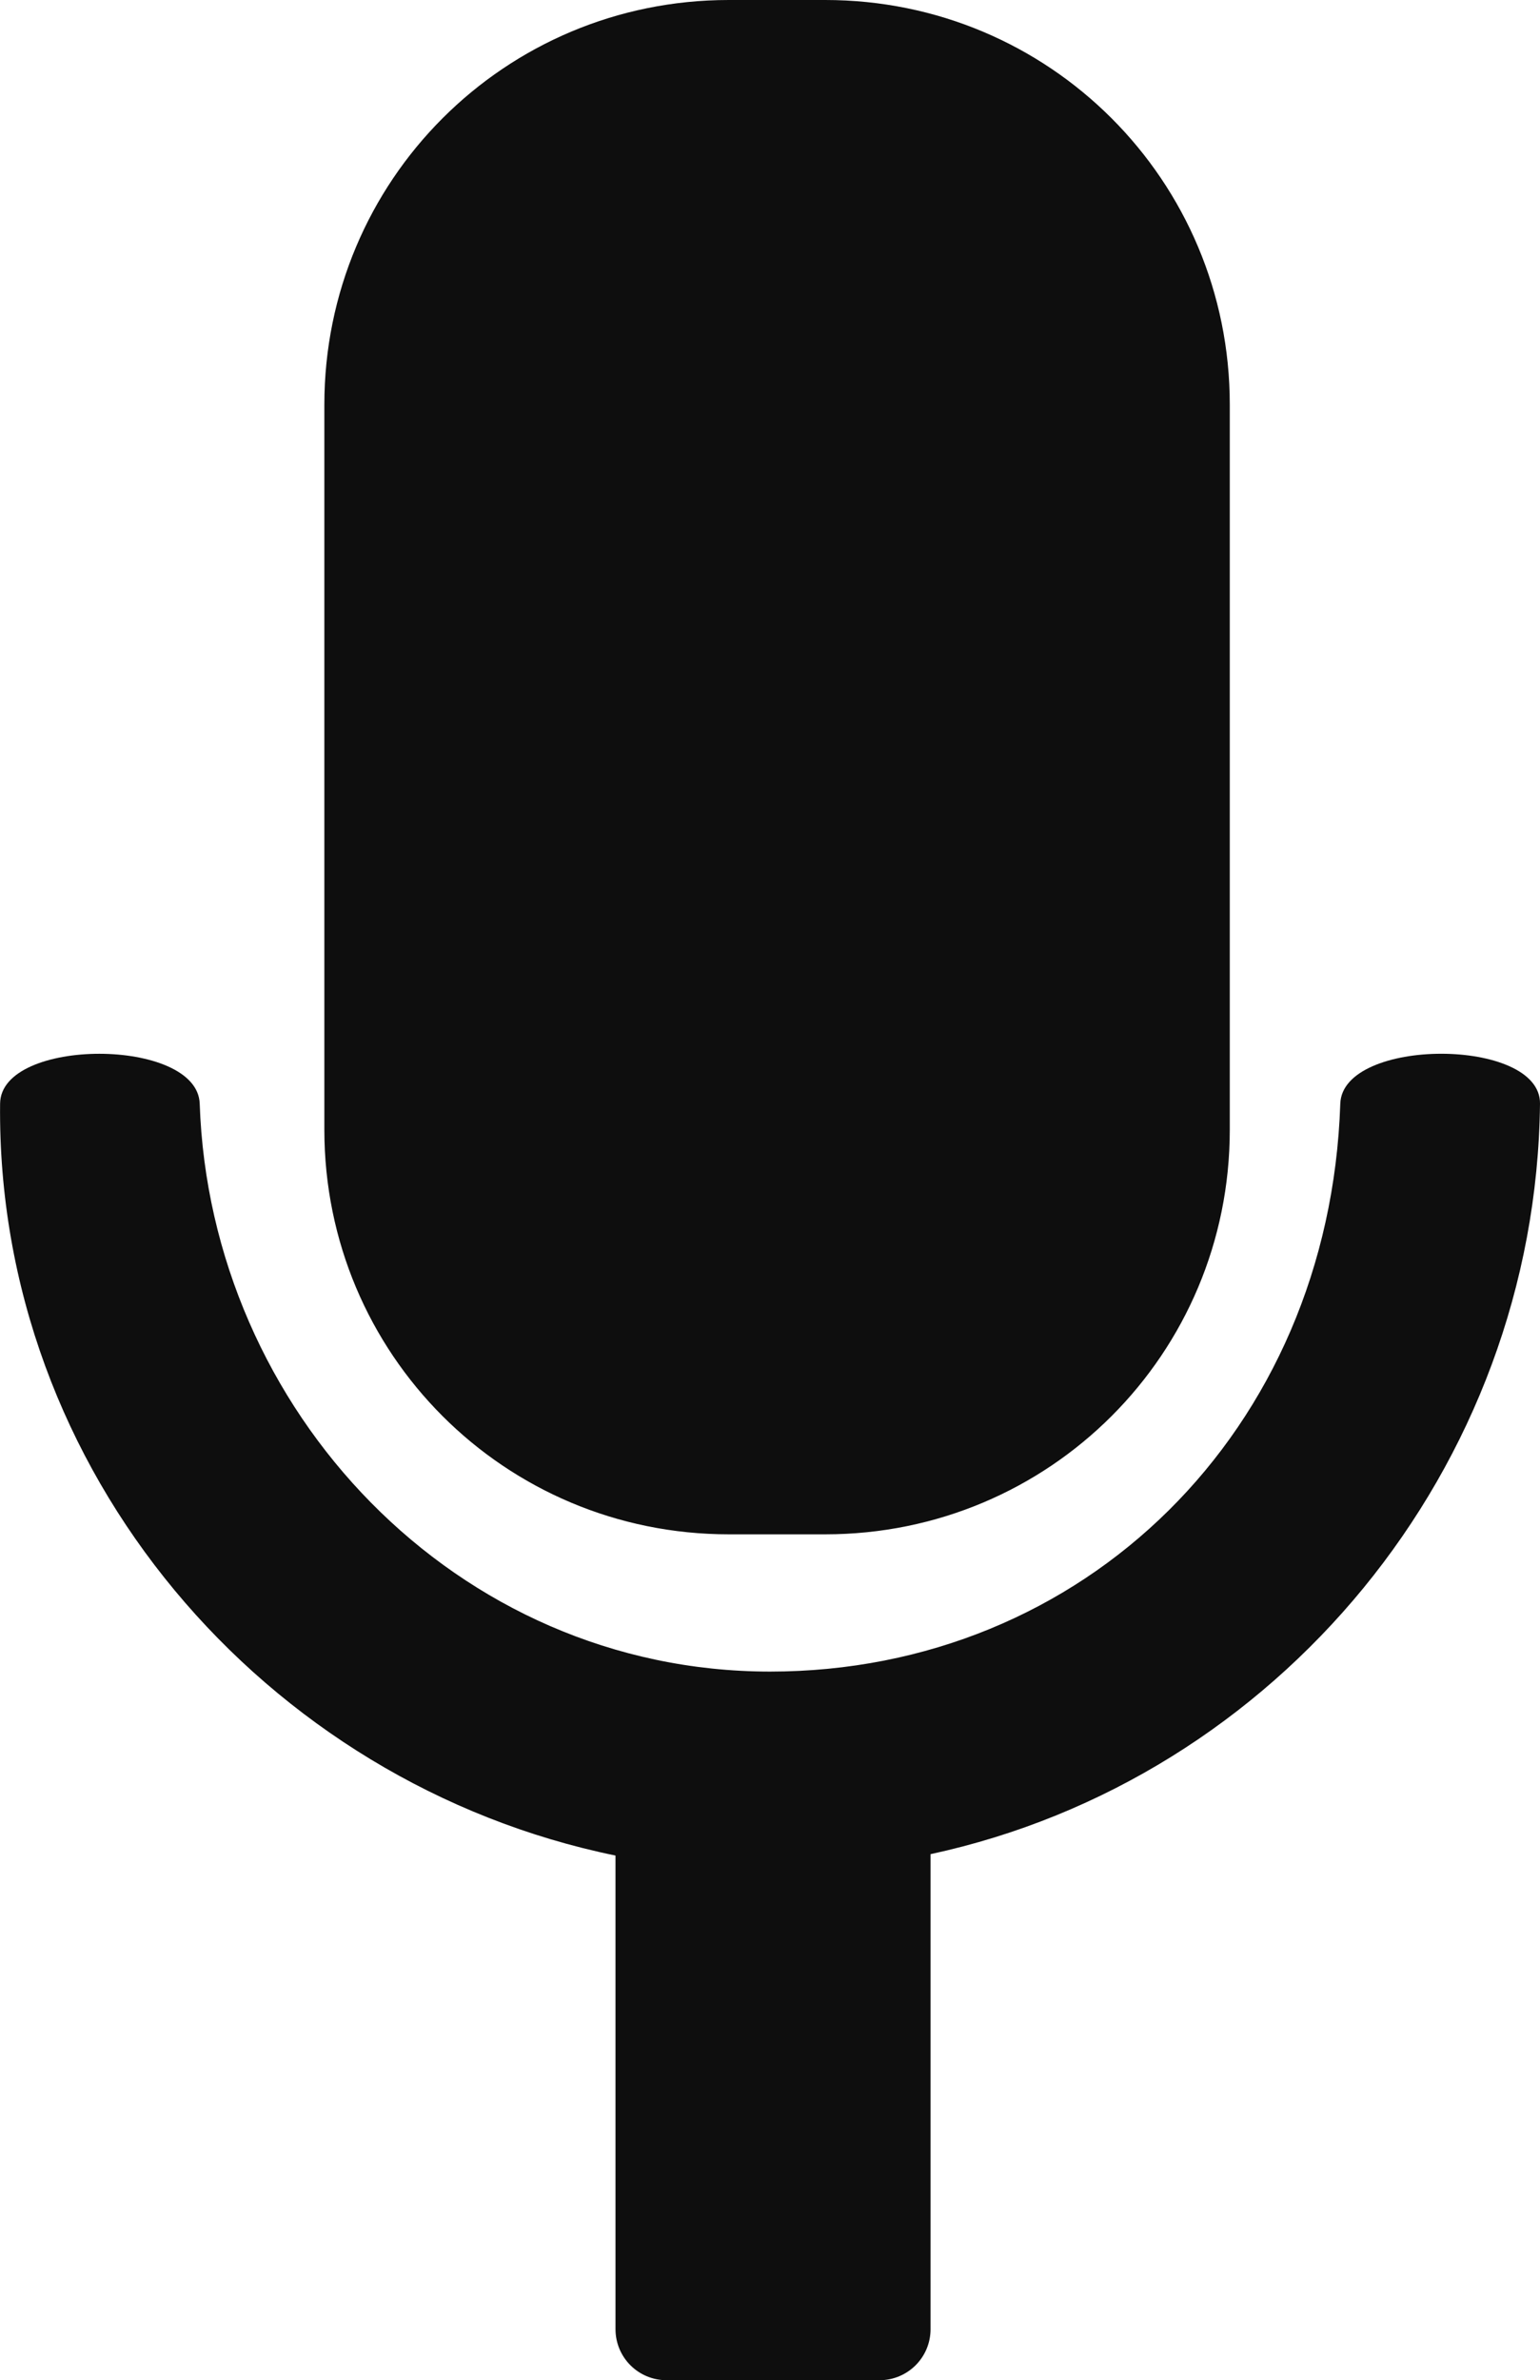 <?xml version="1.0" encoding="UTF-8" standalone="no"?>
<!-- Created with Inkscape (http://www.inkscape.org/) -->

<svg
   width="16.556mm"
   height="25.578mm"
   viewBox="0 0 16.556 25.578"
   version="1.1"
   id="svg1"
   sodipodi:docname="micro_on.svg"
   inkscape:version="1.4 (e7c3feb100, 2024-10-09)"
   xmlns:inkscape="http://www.inkscape.org/namespaces/inkscape"
   xmlns:sodipodi="http://sodipodi.sourceforge.net/DTD/sodipodi-0.dtd"
   xmlns="http://www.w3.org/2000/svg"
   xmlns:svg="http://www.w3.org/2000/svg">
  <sodipodi:namedview
     id="namedview1"
     pagecolor="#ffffff"
     bordercolor="#000000"
     borderopacity="0.25"
     inkscape:showpageshadow="2"
     inkscape:pageopacity="0.0"
     inkscape:pagecheckerboard="0"
     inkscape:deskcolor="#d1d1d1"
     inkscape:document-units="mm"
     inkscape:zoom="6.1733942"
     inkscape:cx="26.322634"
     inkscape:cy="47.947691"
     inkscape:window-width="1920"
     inkscape:window-height="1056"
     inkscape:window-x="0"
     inkscape:window-y="0"
     inkscape:window-maximized="1"
     inkscape:current-layer="layer3" />
  <defs
     id="defs1" />
  <g
     id="layer3"
     transform="translate(-85.785,-93.126)"
     style="fill:#000000">
    <path
       id="rect11"
       style="fill:#000000;fill-opacity:0.943;stroke:none;stroke-width:6.134;stroke-dasharray:none;stroke-dashoffset:0;stroke-opacity:1"
       d="M 93.62 93.126 C 91.211 93.126 89.272 95.066 89.272 97.475 L 89.272 105.266 C 89.272 107.675 91.211 109.614 93.62 109.614 L 94.657 109.614 C 97.067 109.614 99.006 107.675 99.006 105.266 L 99.006 97.475 C 99.006 95.066 97.067 93.126 94.657 93.126 L 93.62 93.126 z M 86.853 104.45 C 86.32 104.45 85.789 104.628 85.786 104.986 C 85.744 108.932 88.624 112.29 92.402 113.066 L 92.402 118.155 C 92.402 118.459 92.647 118.704 92.952 118.704 L 95.239 118.704 C 95.544 118.704 95.789 118.459 95.789 118.155 L 95.789 113.051 C 99.514 112.248 102.297 108.908 102.341 104.986 C 102.349 104.271 100.218 104.271 100.194 104.986 C 100.077 108.503 97.437 111.089 94.062 111.089 C 90.688 111.087 88.043 108.284 87.932 104.986 C 87.92 104.629 87.385 104.45 86.853 104.45 z " />
  </g>
</svg>
